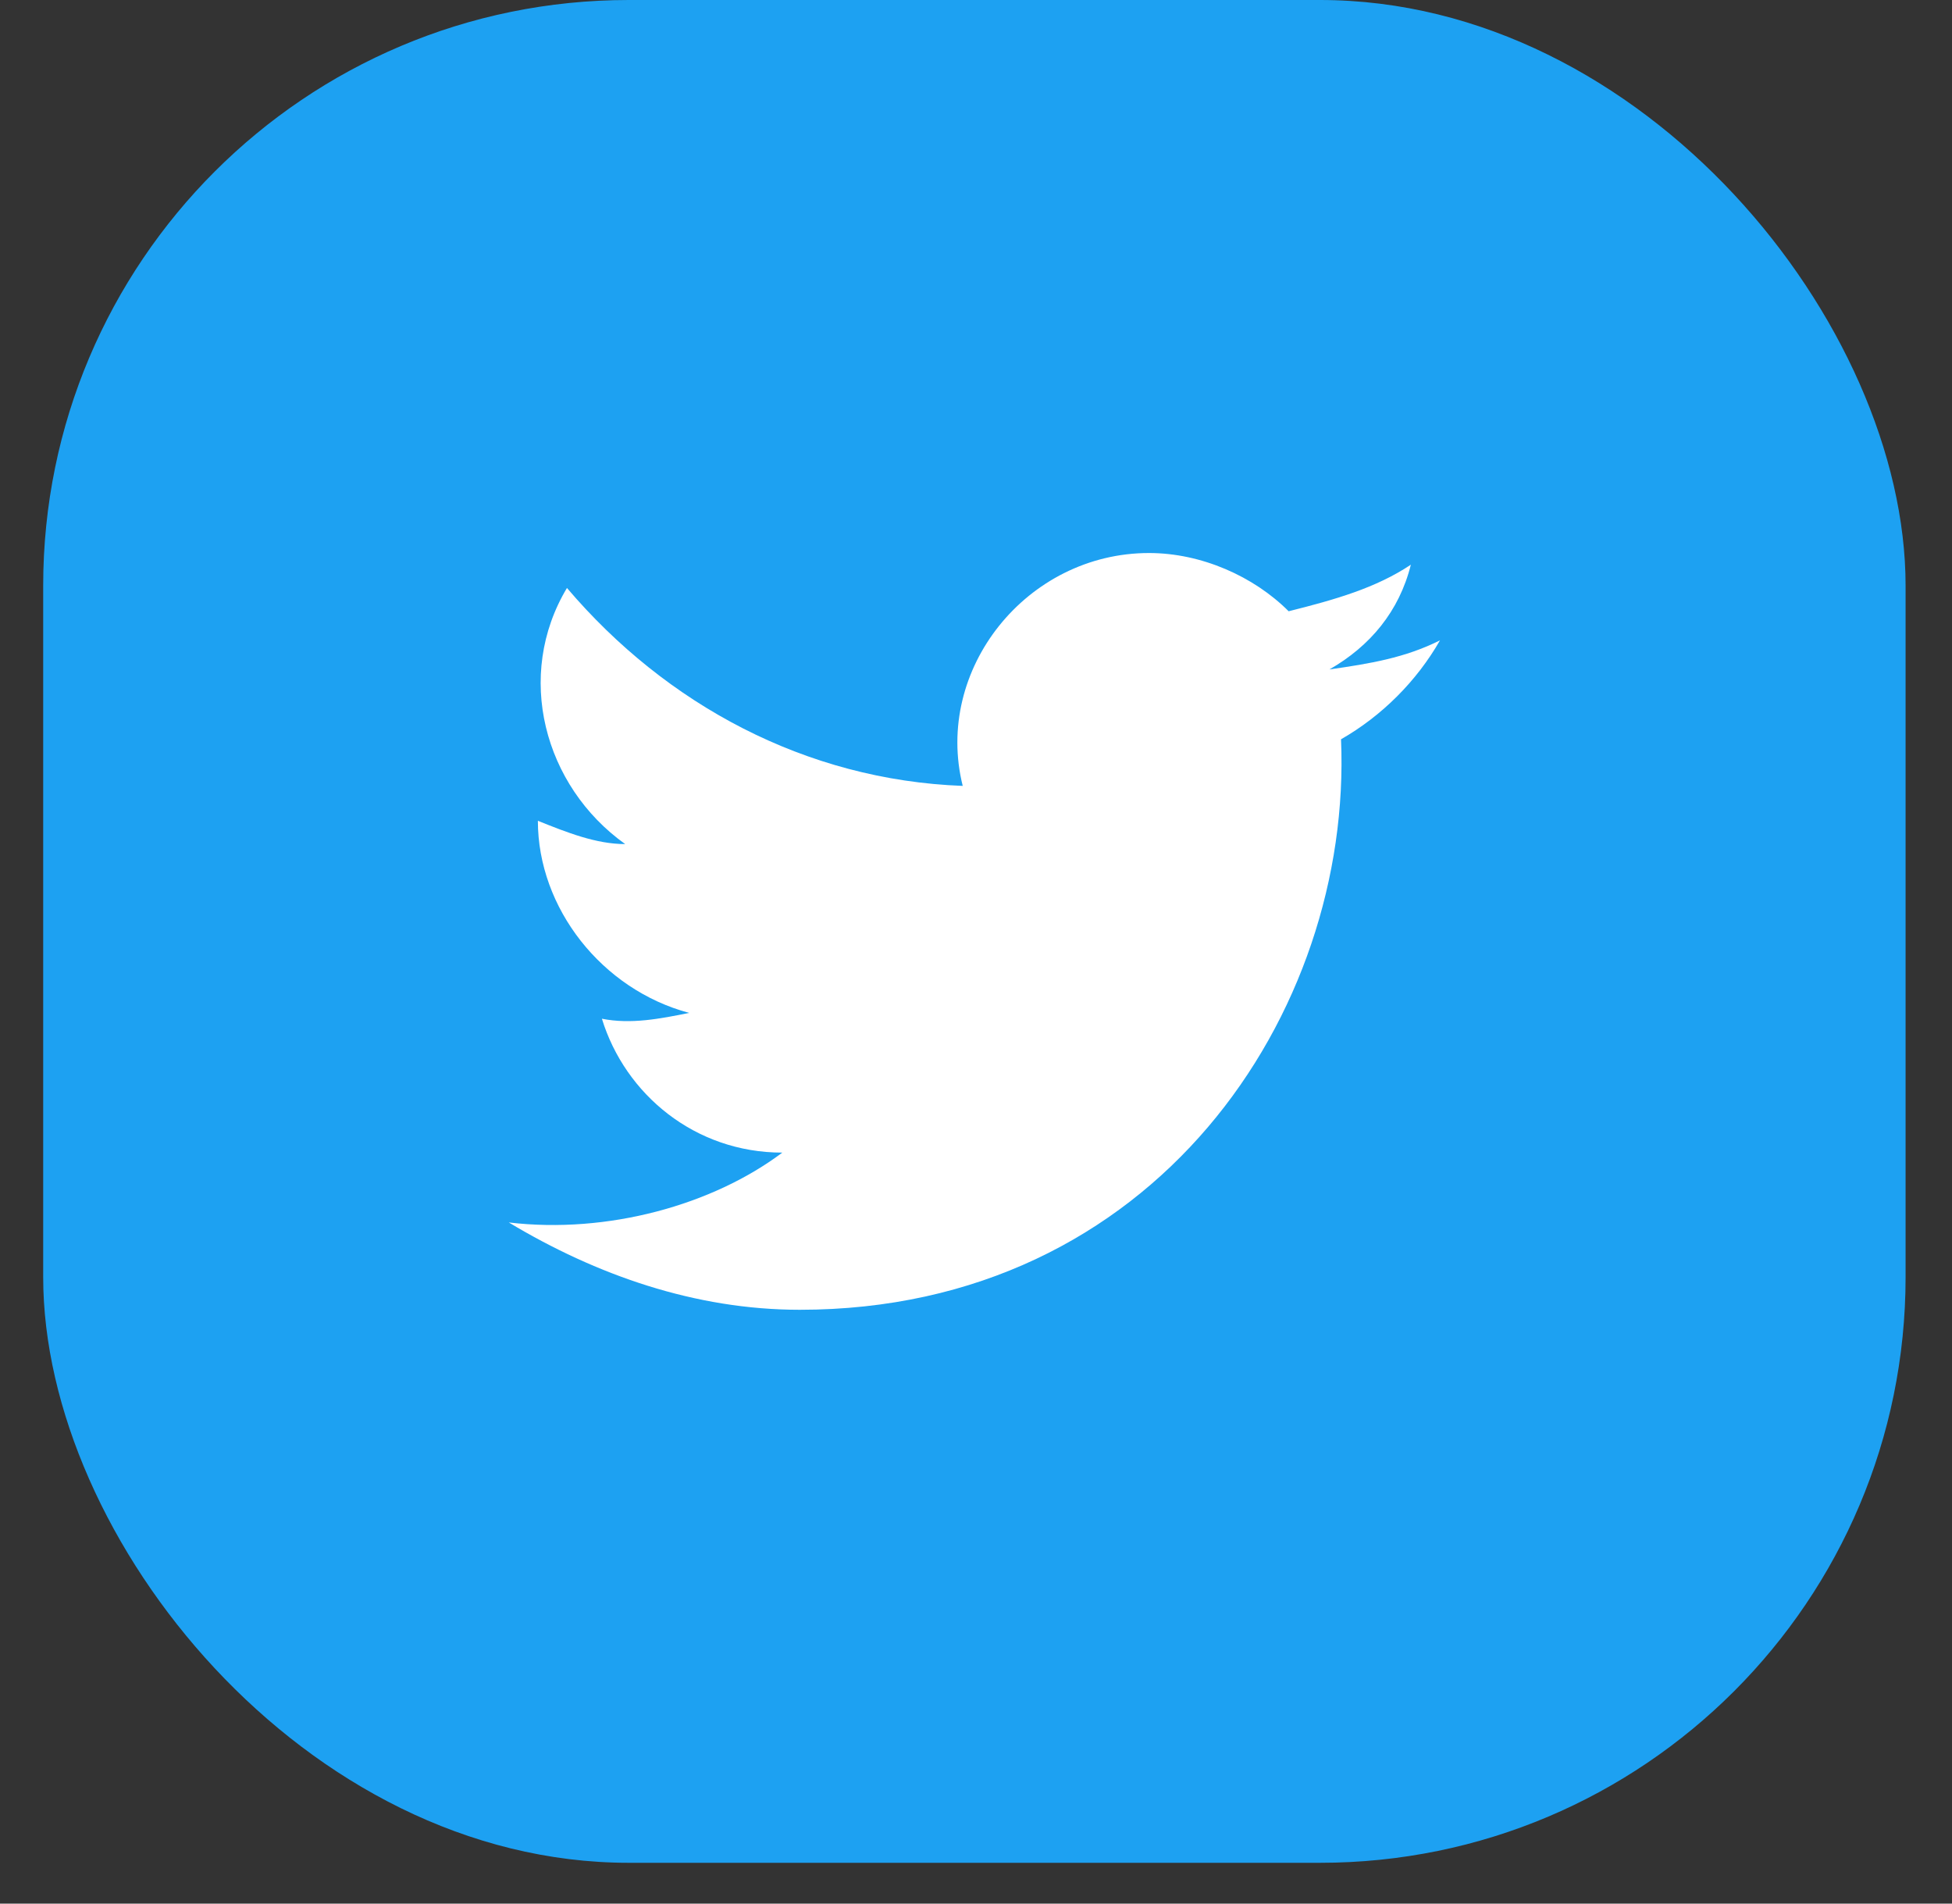 <svg width="40" height="39" viewBox="0 0 40 39" fill="none" xmlns="http://www.w3.org/2000/svg">
<rect x="0" y="0" width="40" height="39" fill="#333333" stroke="none"/>
<rect x="0.885" width="38.164" height="38.164" rx="12" fill="#1DA1F2"/>
<path d="M29.508 13.119C28.792 13.477 28.077 13.596 27.242 13.715C28.077 13.238 28.673 12.523 28.911 11.569C28.196 12.046 27.361 12.284 26.407 12.523C25.691 11.807 24.618 11.33 23.545 11.33C21.04 11.33 19.132 13.715 19.728 16.101C16.508 15.981 13.646 14.431 11.618 12.046C10.545 13.835 11.141 16.101 12.811 17.293C12.215 17.293 11.618 17.055 11.022 16.816C11.022 18.605 12.334 20.275 14.123 20.752C13.527 20.871 12.93 20.99 12.334 20.871C12.811 22.422 14.242 23.614 16.031 23.614C14.6 24.688 12.453 25.284 10.426 25.045C12.215 26.119 14.242 26.834 16.389 26.834C23.664 26.834 27.719 20.752 27.48 15.146C28.315 14.669 29.031 13.954 29.508 13.119Z" fill="white"/>
</svg>
